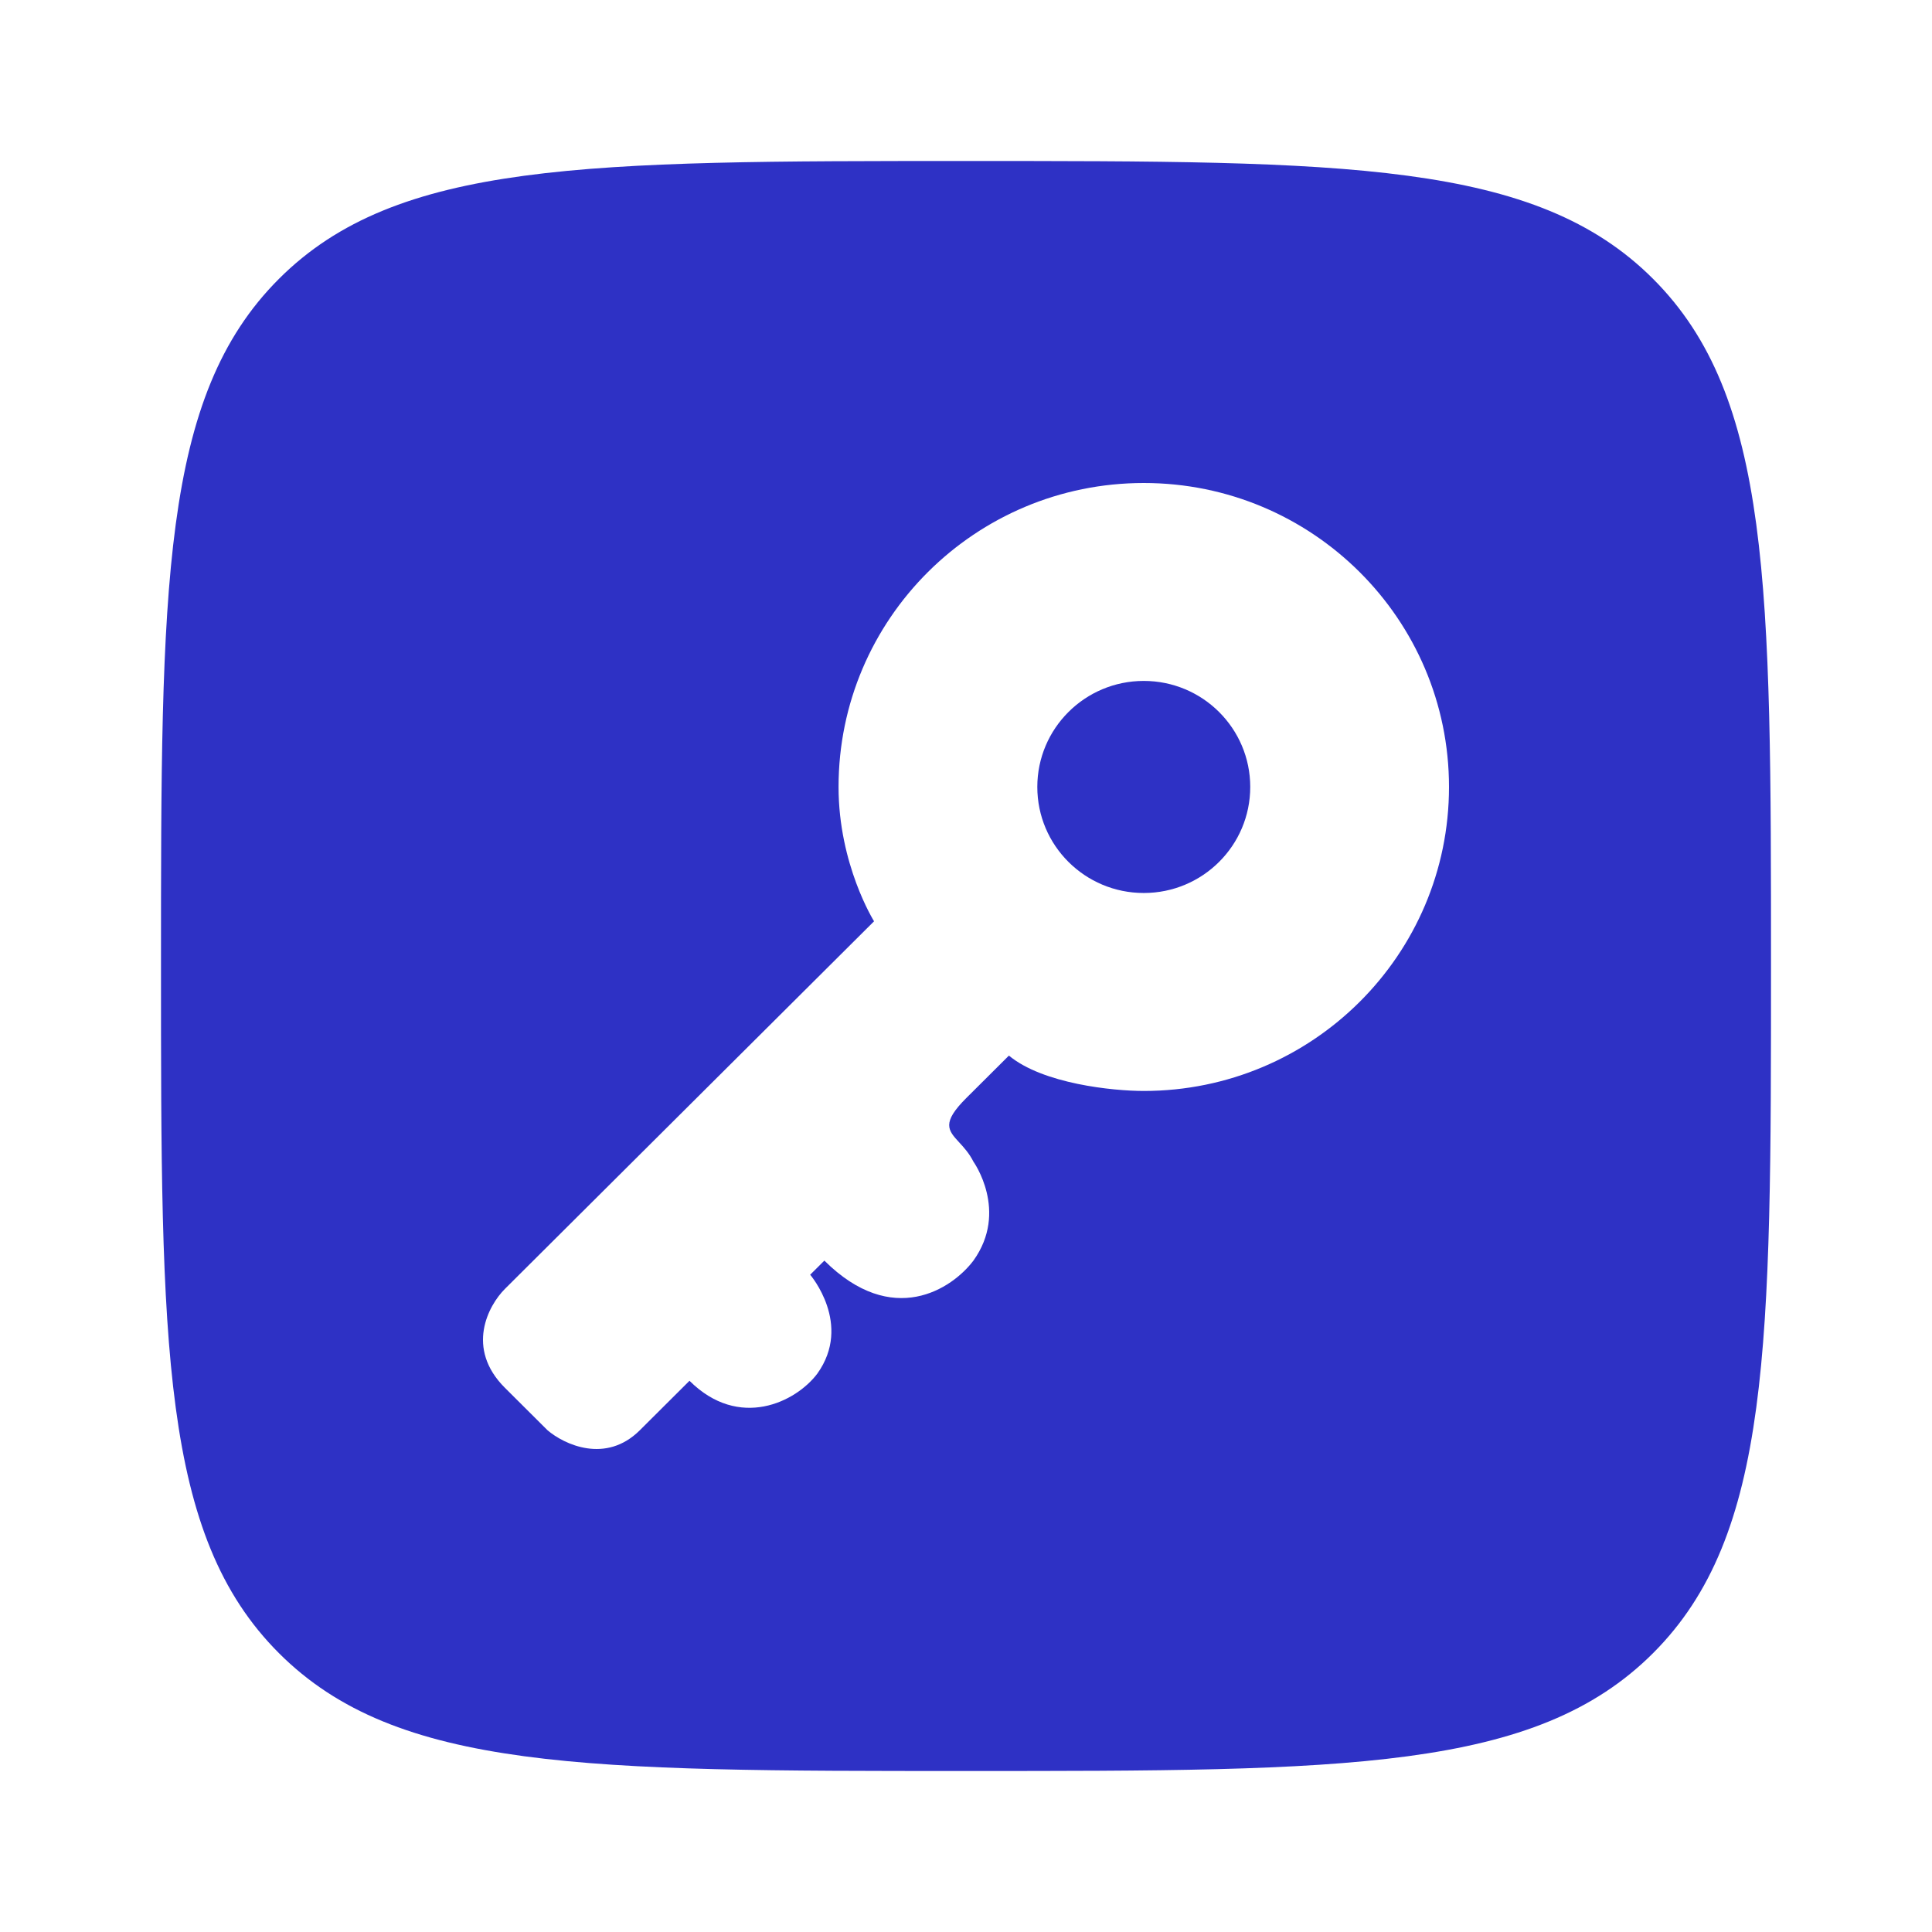<svg width="90" height="90" viewBox="0 0 90 90" fill="none" xmlns="http://www.w3.org/2000/svg">
<path d="M53.281 41.599C56.021 41.599 58.241 39.388 58.241 36.66C58.241 33.932 56.021 31.72 53.281 31.72C50.542 31.72 48.322 33.932 48.322 36.66C48.322 39.388 50.542 41.599 53.281 41.599Z" fill="#2E31C5"/>
<path fill-rule="evenodd" clip-rule="evenodd" d="M12.992 12.992C7.5 18.483 7.5 27.322 7.5 45C7.5 62.678 7.5 71.516 12.992 77.008C18.483 82.5 27.322 82.5 45 82.5C62.678 82.5 71.516 82.5 77.008 77.008C82.5 71.516 82.5 62.678 82.5 45C82.5 27.322 82.5 18.483 77.008 12.992C71.516 7.5 62.678 7.5 45 7.5C27.322 7.5 18.483 7.5 12.992 12.992ZM53.282 50.821C61.134 50.821 67.5 44.481 67.5 36.66C67.5 28.84 61.134 22.5 53.282 22.5C45.429 22.5 39.063 28.84 39.063 36.66C39.063 40.283 40.717 42.917 40.717 42.917L23.522 60.041C22.751 60.809 21.671 62.807 23.522 64.651L25.506 66.627C26.278 67.286 28.218 68.208 29.805 66.627L32.119 64.322C34.434 66.627 37.079 65.31 38.071 63.993C39.725 61.688 37.741 59.382 37.741 59.382L38.402 58.724C41.576 61.885 44.354 60.041 45.346 58.724C46.999 56.419 45.346 54.114 45.346 54.114C45.151 53.726 44.899 53.452 44.683 53.217C44.164 52.654 43.849 52.312 45.015 51.15L46.999 49.174C48.586 50.491 51.849 50.821 53.282 50.821Z" fill="#2E31C5"/>
</svg>
